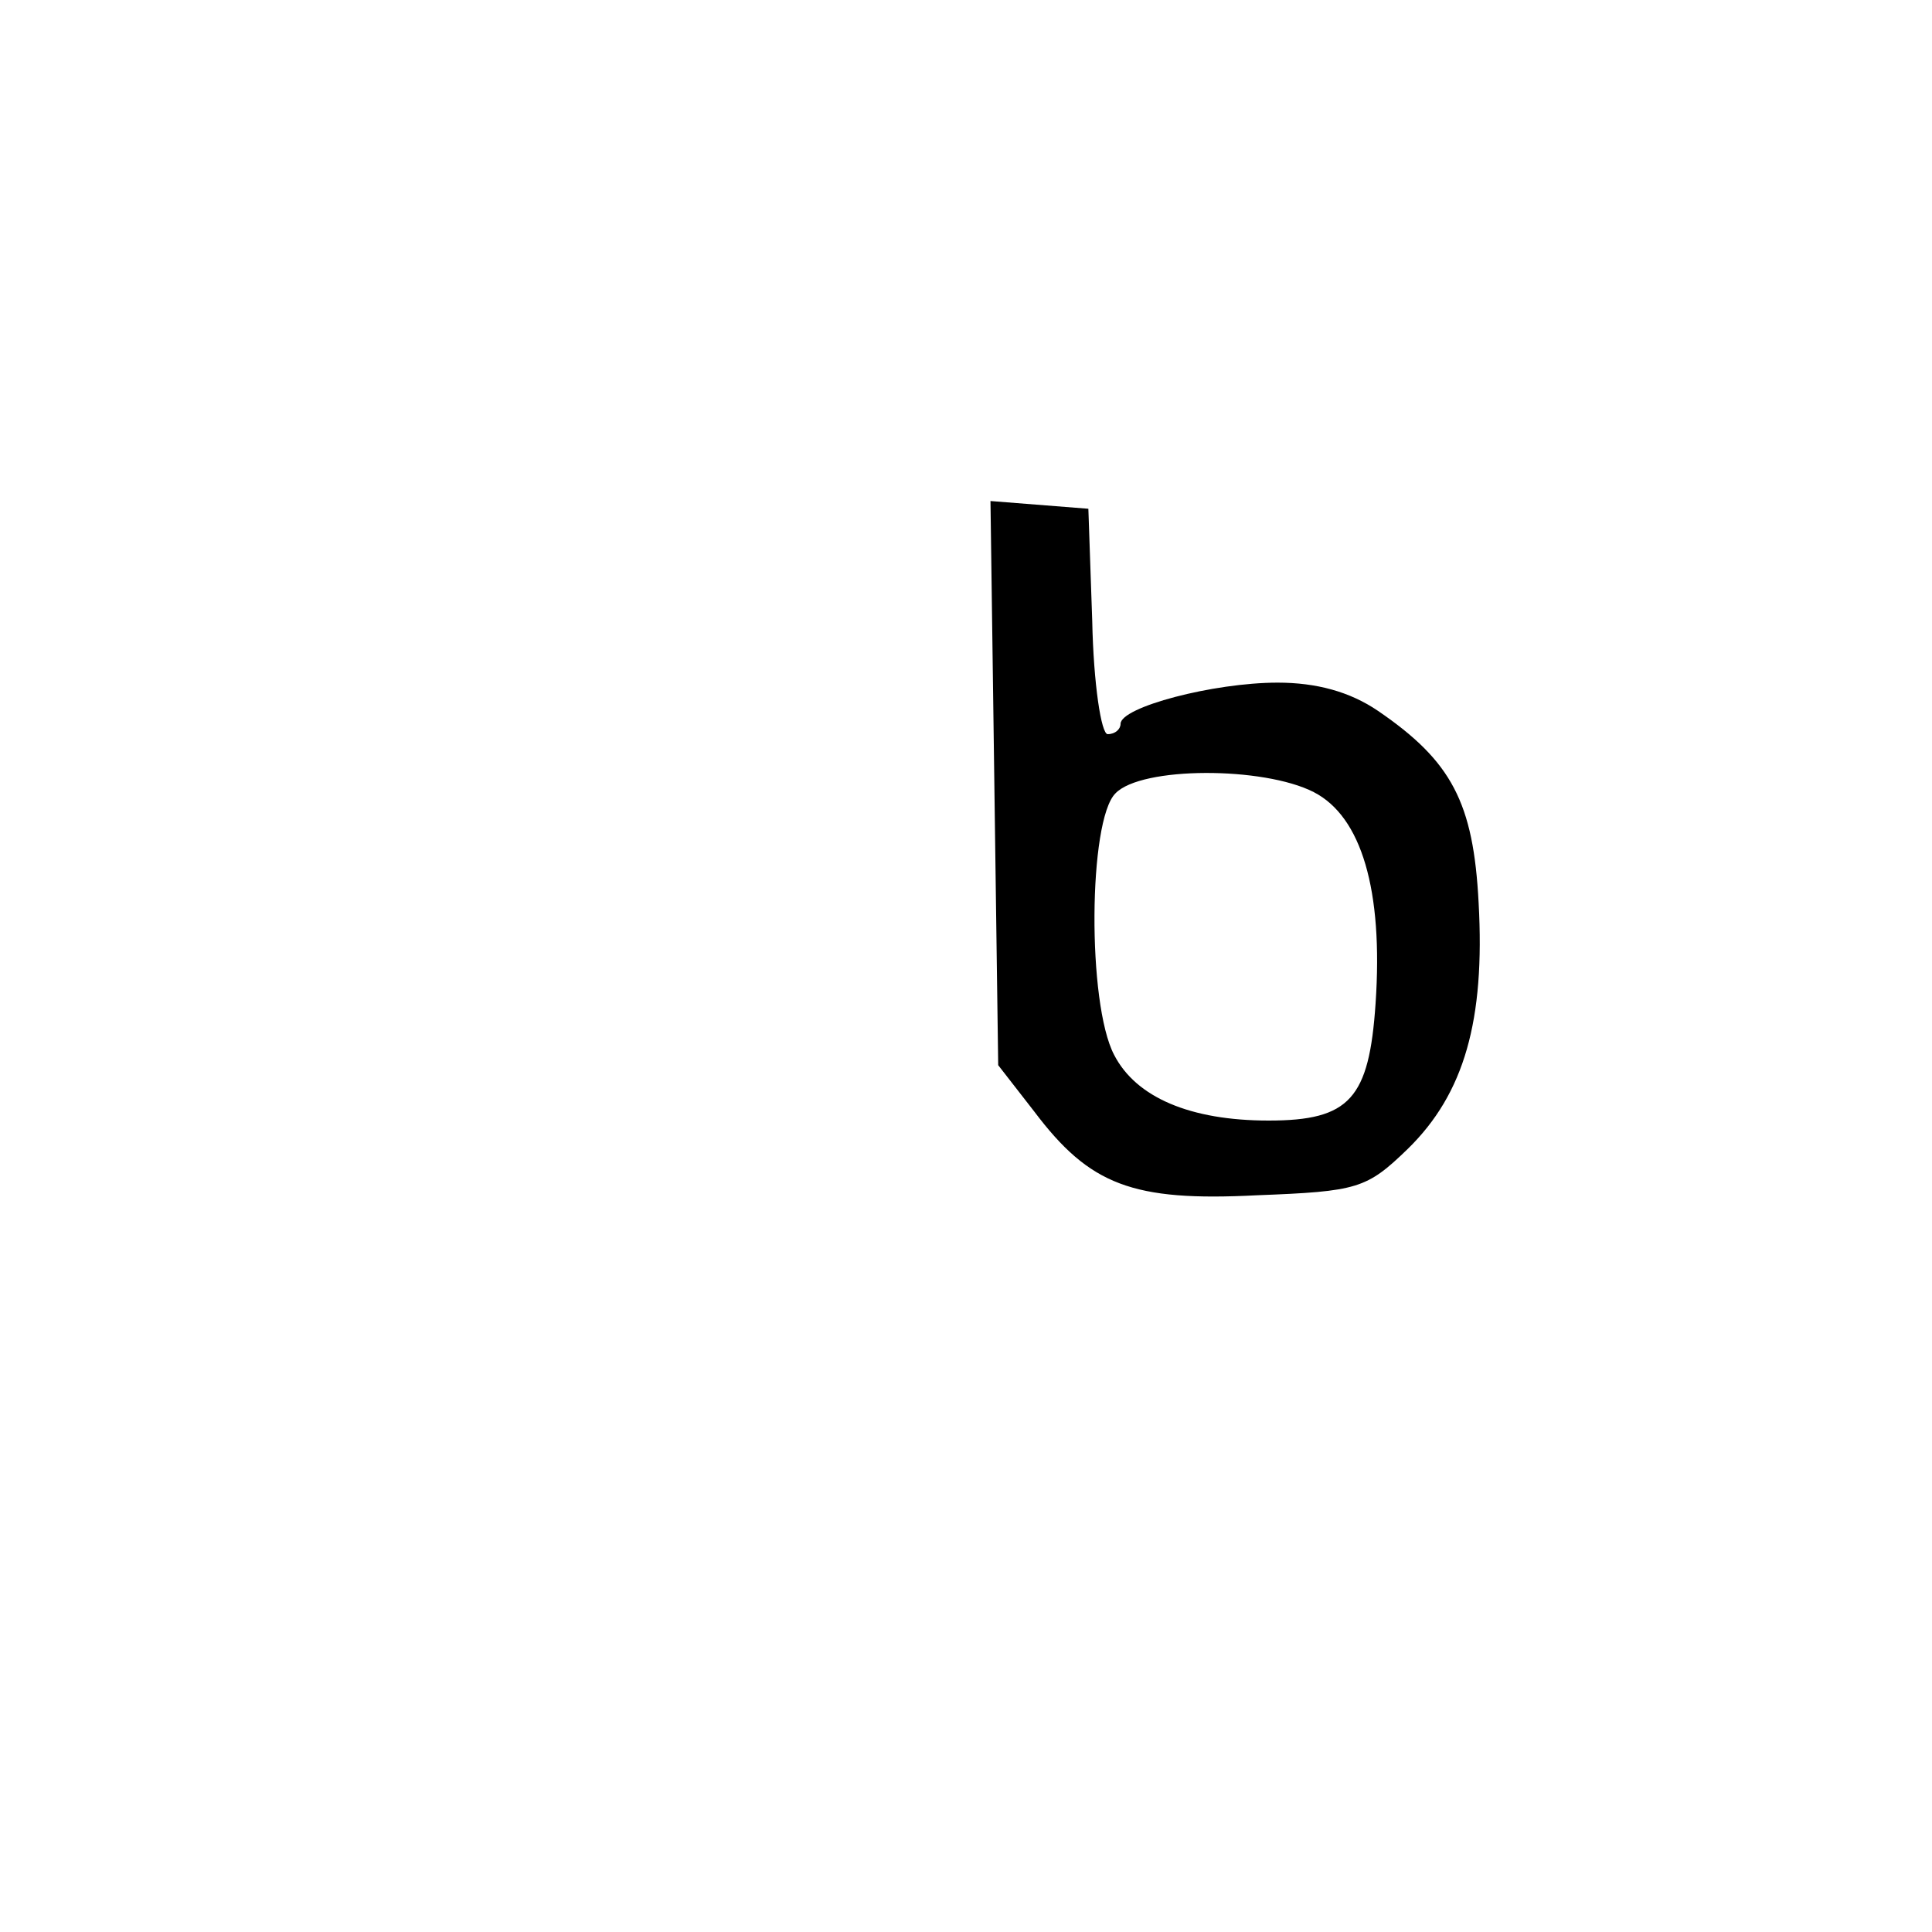 <?xml version="1.0" standalone="no"?>
<!DOCTYPE svg PUBLIC "-//W3C//DTD SVG 20010904//EN"
 "http://www.w3.org/TR/2001/REC-SVG-20010904/DTD/svg10.dtd">
<svg version="1.0" xmlns="http://www.w3.org/2000/svg"
 width="150pt" height="150pt" viewBox="0 0 150 150"
 preserveAspectRatio="xMidYMid meet">
<g transform="translate(0,150) scale(0.1,-0.1)"
fill="#000000" stroke="none">
<path d="M772 892 l3 -219 28 -36 c43 -57 76 -70 173 -65 78 3 85 5 117 36 44
43 60 100 55 191 -4 78 -21 110 -78 149 -22 15 -48 22 -78 22 -50 0 -122 -19
-122 -32 0 -4 -4 -8 -10 -8 -5 0 -11 39 -12 88 l-3 87 -38 3 -38 3 3 -219z
m248 -7 c37 -19 54 -76 48 -164 -5 -74 -20 -91 -83 -91 -61 0 -103 18 -120 51
-21 40 -20 182 1 203 20 21 115 21 154 1z"/>
</g>
</svg>
